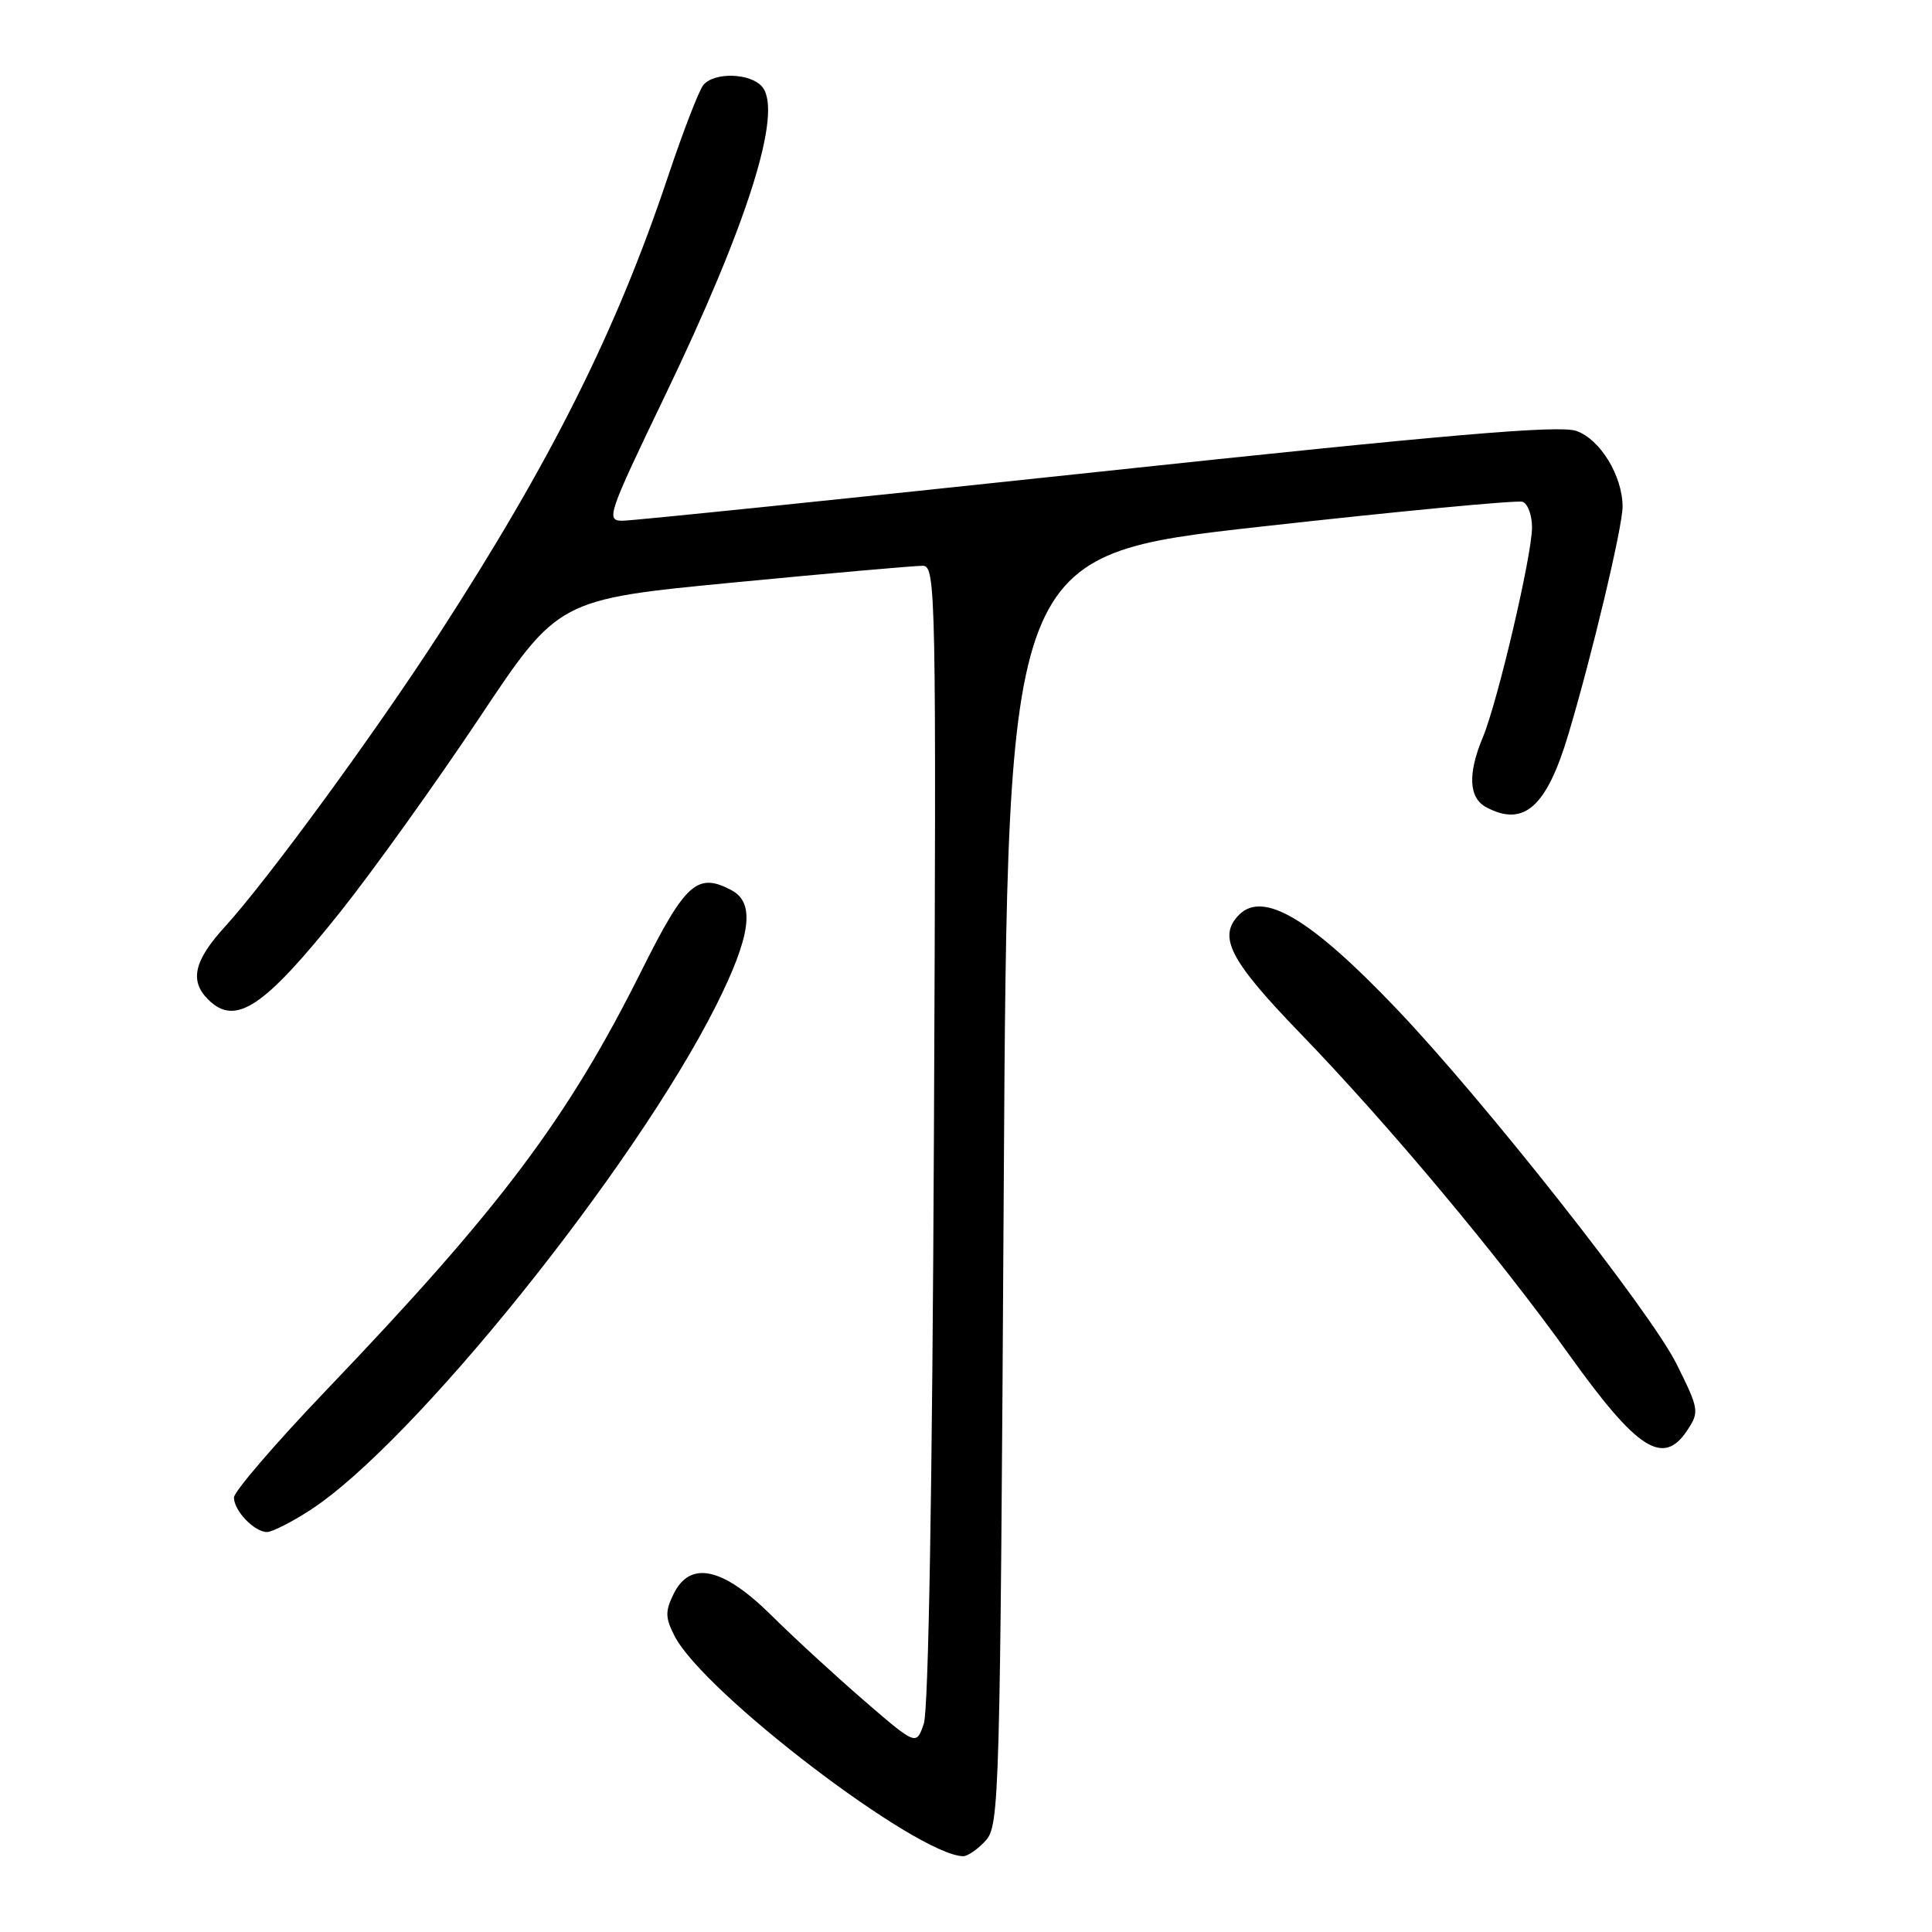 <?xml version="1.0" encoding="UTF-8" standalone="no"?>
<!DOCTYPE svg PUBLIC "-//W3C//DTD SVG 1.1//EN" "http://www.w3.org/Graphics/SVG/1.1/DTD/svg11.dtd" >
<svg xmlns="http://www.w3.org/2000/svg" xmlns:xlink="http://www.w3.org/1999/xlink" version="1.1" viewBox="0 0 256 256">
 <g >
 <path fill="currentColor"
d=" M 130.60 243.90 C 132.43 241.87 132.52 238.61 133.00 157.66 C 133.50 73.54 133.50 73.54 167.00 69.79 C 185.43 67.73 201.06 66.25 201.75 66.49 C 202.44 66.74 203.00 68.26 203.00 69.88 C 203.00 73.58 198.45 92.98 196.48 97.71 C 194.46 102.53 194.62 105.73 196.93 106.96 C 201.90 109.62 204.92 106.96 207.79 97.39 C 210.88 87.11 215.00 69.83 215.00 67.15 C 215.00 63.06 212.04 58.21 208.87 57.10 C 206.58 56.31 192.07 57.55 145.36 62.54 C 112.06 66.09 83.77 69.00 82.48 69.00 C 80.26 69.00 80.54 68.19 88.07 52.53 C 99.10 29.61 103.76 14.83 101.00 11.51 C 99.49 9.67 94.64 9.52 93.20 11.26 C 92.62 11.96 90.51 17.42 88.51 23.40 C 81.68 43.83 73.04 61.09 58.19 84.00 C 49.61 97.25 35.47 116.57 29.86 122.73 C 25.71 127.27 25.08 129.94 27.57 132.43 C 31.19 136.05 34.96 133.54 45.18 120.72 C 49.48 115.31 57.72 103.81 63.49 95.16 C 73.97 79.42 73.97 79.42 97.24 77.18 C 110.03 75.95 121.31 74.95 122.29 74.97 C 124.00 75.00 124.07 78.47 123.75 150.25 C 123.54 196.93 123.03 226.60 122.41 228.40 C 121.41 231.31 121.41 231.31 114.45 225.30 C 110.63 221.99 105.11 216.92 102.20 214.03 C 95.77 207.67 91.44 206.73 89.25 211.22 C 88.12 213.52 88.15 214.38 89.40 216.81 C 93.28 224.31 121.36 245.74 127.60 245.96 C 128.20 245.98 129.55 245.05 130.60 243.90 Z  M 41.05 200.13 C 54.66 191.36 83.99 154.90 94.87 133.27 C 99.50 124.04 100.10 119.66 96.95 117.97 C 92.42 115.55 90.83 116.96 85.03 128.57 C 75.20 148.26 66.30 160.10 43.07 184.38 C 36.43 191.33 31.00 197.65 31.00 198.43 C 31.00 200.18 33.70 203.00 35.38 203.00 C 36.05 203.00 38.61 201.71 41.05 200.13 Z  M 223.60 189.48 C 225.19 187.07 225.12 186.70 222.15 180.73 C 218.69 173.78 196.60 145.77 185.01 133.63 C 173.69 121.76 167.40 118.00 164.20 121.20 C 161.31 124.09 162.93 127.24 172.28 136.91 C 183.92 148.94 198.61 166.50 207.89 179.47 C 216.99 192.19 220.41 194.36 223.60 189.48 Z "/>
</g>
</svg>